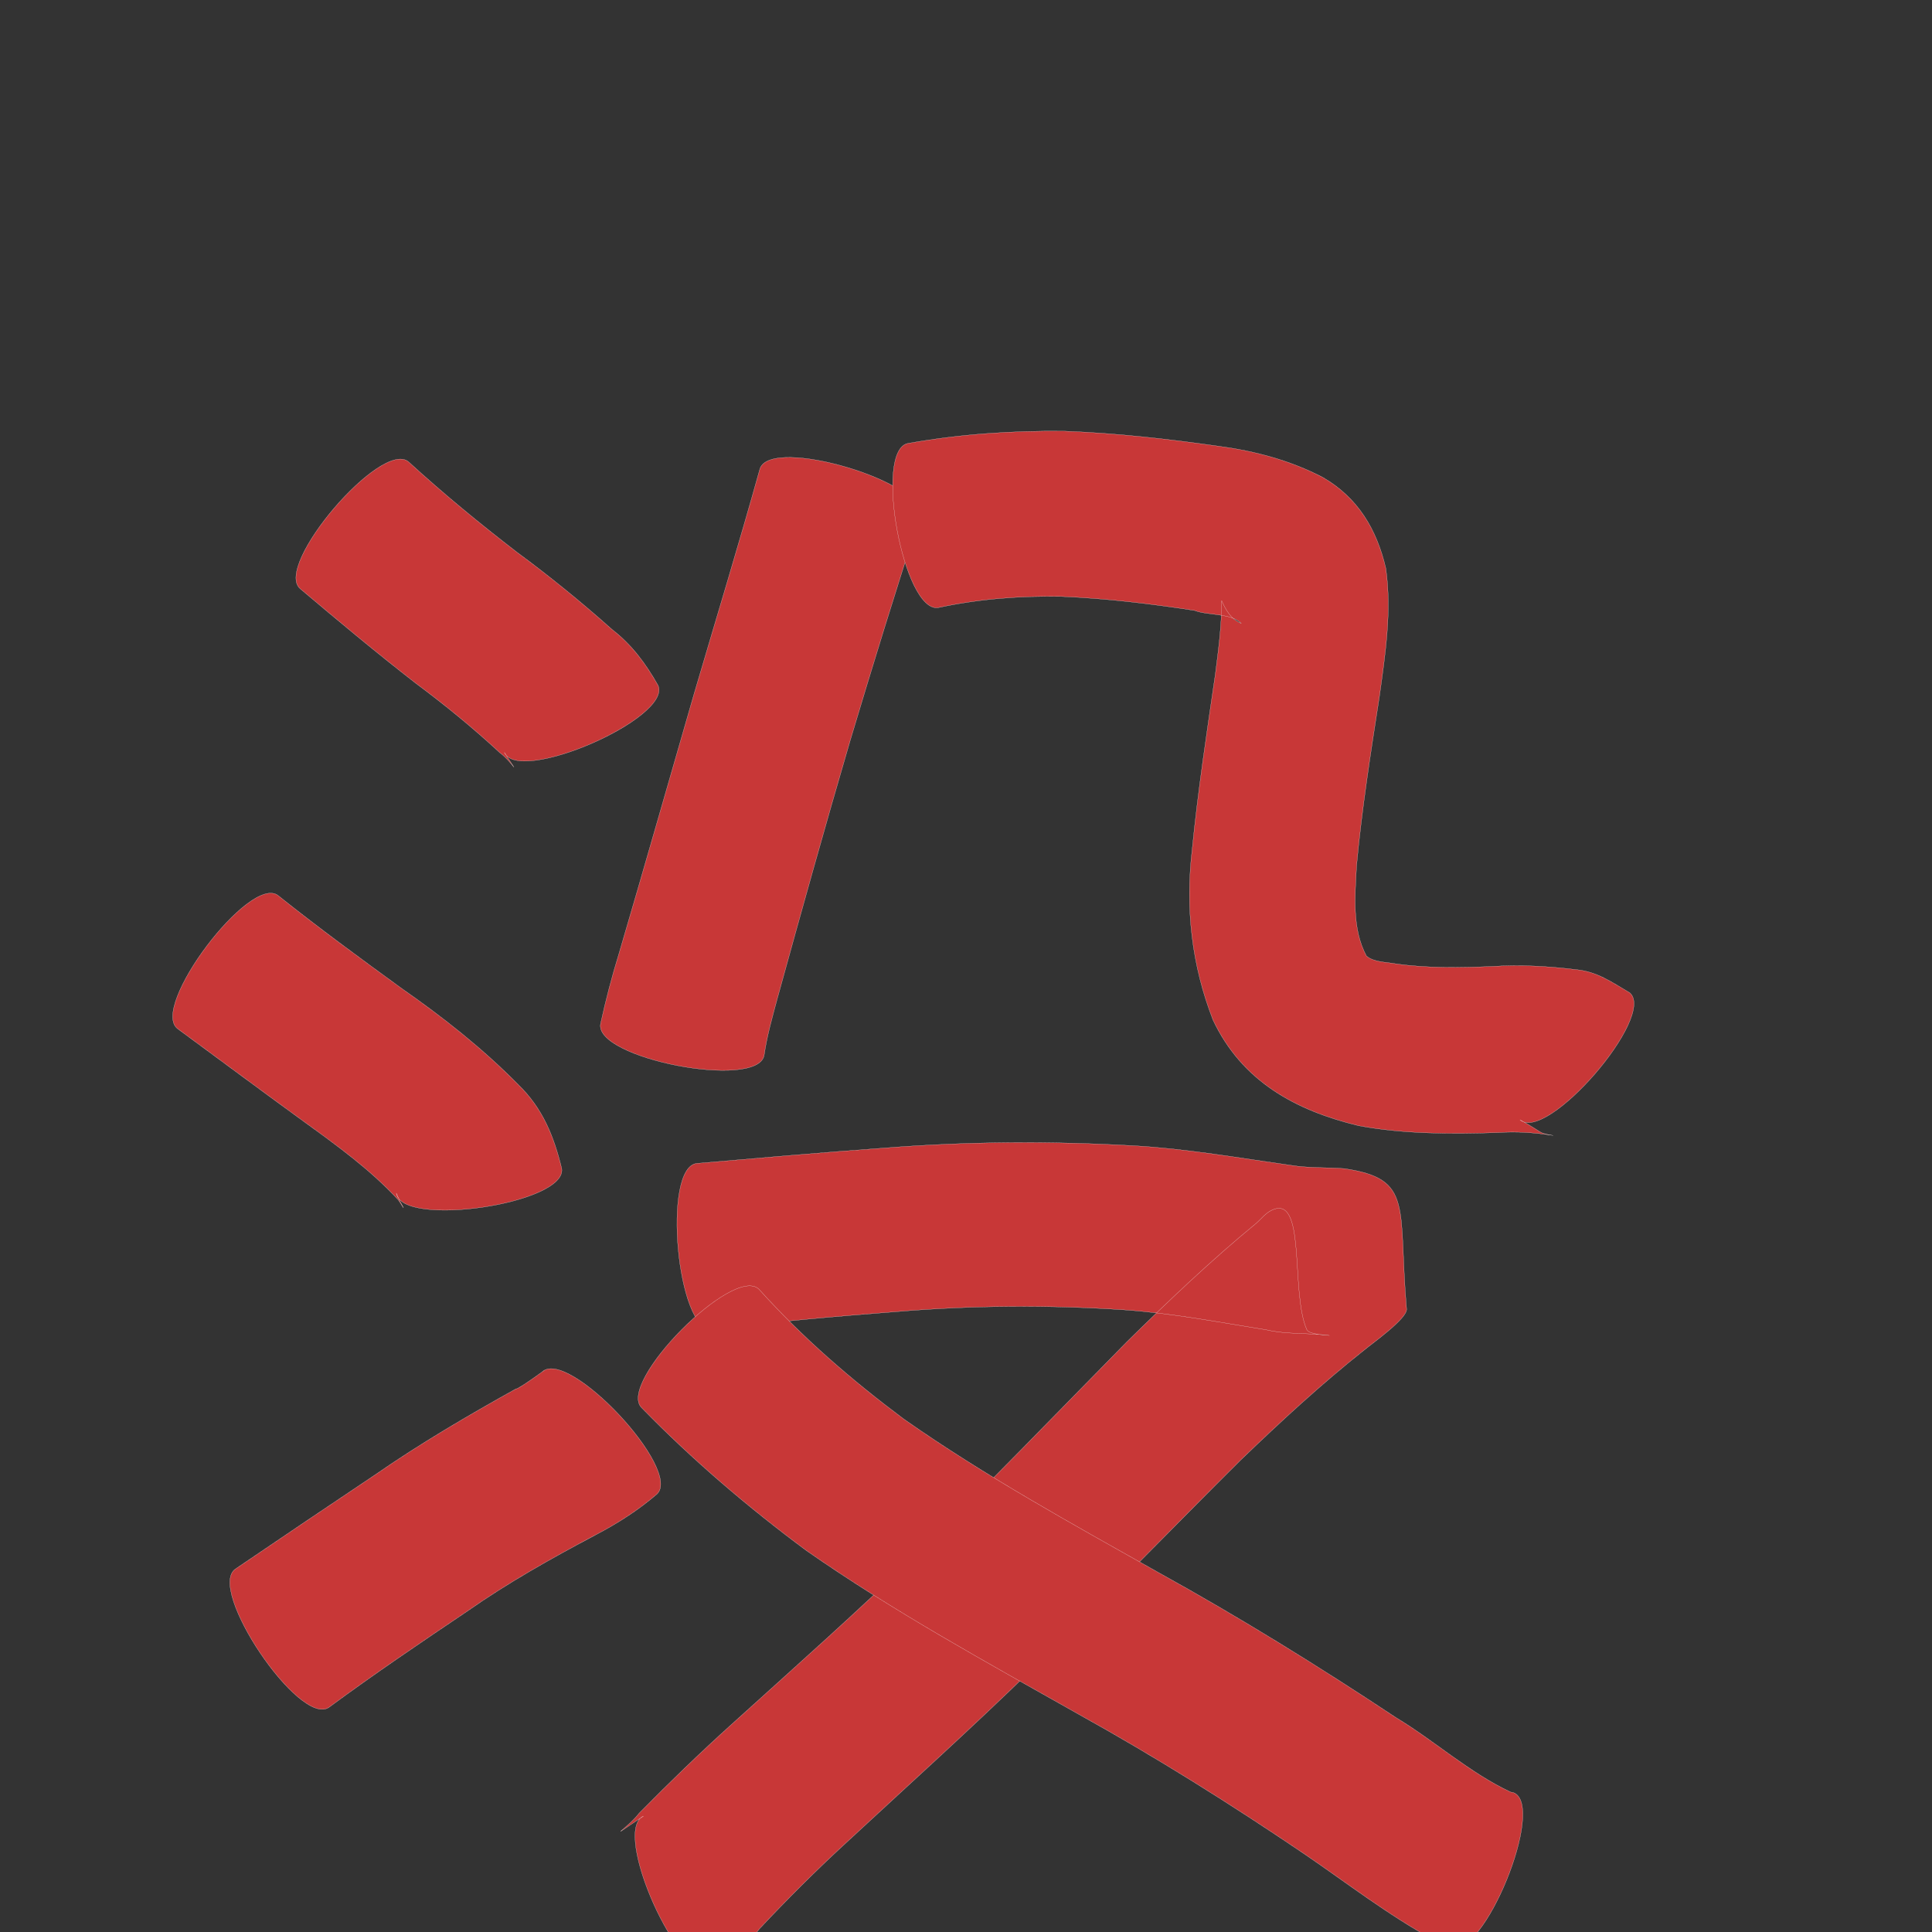 <?xml version="1.0" encoding="utf-8" ?>

<!DOCTYPE svg PUBLIC "-//W3C//DTD SVG 1.1//EN" 
  "http://www.w3.org/Graphics/SVG/1.1/DTD/svg11.dtd">
<svg 
    xmlns="http://www.w3.org/2000/svg"
    xmlns:xlink="http://www.w3.org/1999/xlink"
    xmlns:sodipodi="http://sodipodi.sourceforge.net/DTD/sodipodi-0.dtd"
    xmlns:inkscape="http://www.inkscape.org/namespaces/inkscape"
    width="1024" height="1024" id="U6CA1">
<rect width="100%" height="100%" fill="#333333" stroke="none"/>
<path d="m 9432.562,33012.791 c 18.43,16.871 37.719,32.71 57.503,47.954 17.387,12.795 34.107,26.425 50.221,40.78 10.629,8.229 17.952,18.143 24.508,29.756 7.533,17.285 -73.946,52.797 -81.479,35.513 l 0,0 c 9.54,14.959 3.926,4.765 -2.382,0.18 -14.154,-13.113 -29.08,-25.319 -44.573,-36.825 -20.842,-16.191 -41.093,-33.068 -61.248,-50.099 -14.268,-12.187 43.183,-79.447 57.451,-67.259 z" id="path10978" inkscape:connector-curvature="0" style="fill:#c83737;fill-opacity:1;fill-rule:nonzero;stroke:#f9f9f9;stroke-width:0.1;stroke-miterlimit:4;stroke-dasharray:none" transform="translate(-9216, -32768)"/><path d="m 9363.359,33242.604 c 21.368,17.059 43.426,33.224 65.543,49.292 21.984,15.327 42.988,31.88 61.796,50.989 12.947,12.558 18.869,27.36 23.047,44.503 2.76,18.6 -84.924,31.61 -87.684,13.01 l 0,0 c 1.816,4.746 6.894,12.686 1.049,3.594 -14.666,-15.91 -32.214,-28.632 -49.688,-41.266 -22.504,-16.362 -44.843,-32.945 -67.247,-49.442 -14.993,-11.282 38.191,-81.962 53.185,-70.68 z" id="path10980" inkscape:connector-curvature="0" style="fill:#c83737;fill-opacity:1;fill-rule:nonzero;stroke:#f9f9f9;stroke-width:0.1;stroke-miterlimit:4;stroke-dasharray:none" transform="translate(-9216, -32768)"/><path d="m 9340.842,33599.539 c 24.642,-16.715 49.313,-33.384 74.072,-49.927 23.973,-16.621 49.118,-31.326 74.575,-45.509 1.125,0.57 20.489,-13.823 13.899,-8.999 13.749,-12.896 74.542,51.916 60.793,64.812 l 0,0 c -9.941,8.562 -20.957,15.578 -32.593,21.659 -23.355,12.381 -46.399,25.302 -68.079,40.505 -24.651,16.59 -49.277,33.228 -73.189,50.878 -15.575,10.496 -65.053,-62.924 -49.478,-73.419 z" id="path10982" inkscape:connector-curvature="0" style="fill:#c83737;fill-opacity:1;fill-rule:nonzero;stroke:#f9f9f9;stroke-width:0.1;stroke-miterlimit:4;stroke-dasharray:none" transform="translate(-9216, -32768)"/><path d="m 9703.49,33041.876 c -12.789,39.242 -24.912,78.695 -36.759,118.23 -13.372,45.634 -26.14,91.443 -38.77,137.287 -2.676,9.924 -5.477,19.808 -6.957,29.988 -3.558,18.389 -90.247,1.616 -86.689,-16.773 l 0,0 c 2.737,-12.506 5.962,-24.869 9.731,-37.111 13.507,-45.927 26.577,-91.98 39.892,-137.962 11.65,-39.634 23.701,-79.155 34.805,-118.947 5.364,-17.977 90.112,7.31 84.747,25.288 z" id="path10984" inkscape:connector-curvature="0" style="fill:#c83737;fill-opacity:1;fill-rule:nonzero;stroke:#f9f9f9;stroke-width:0.1;stroke-miterlimit:4;stroke-dasharray:none" transform="translate(-9216, -32768)"/><path d="m 9697.292,33002.984 c 27.439,-4.864 55.12,-6.786 82.949,-6.467 27.417,1.06 54.702,4.13 81.849,7.995 19.2,2.577 37.629,7.507 54.841,16.402 18.817,10.799 28.789,27.727 33.594,48.345 3.214,22.701 -0.289,45.565 -3.428,68.066 -4.626,29.783 -9.297,59.547 -12.084,89.566 -0.78,15.9 -2.555,33.222 5.21,47.78 3.859,3.348 10.332,3.206 15.308,4.115 17.036,2.464 34.276,2.137 51.421,1.428 14.681,-0.966 29.36,-0.121 43.94,1.642 11.556,1.071 18.754,6.349 28.905,12.327 14.285,12.34 -43.89,79.681 -58.175,67.34 l 0,0 c 13.353,7.387 9.076,6.809 17.549,8.294 -9.625,-1.476 -19.31,-2.223 -29.056,-1.51 -24.698,0.777 -49.551,0.848 -73.953,-3.633 -33.519,-8.101 -61.872,-23.517 -77.24,-56.033 -11.285,-29.062 -14.733,-59.047 -11.091,-90.13 3.076,-31.091 7.752,-61.958 12.272,-92.865 1.669,-13.03 3.409,-26.149 3.407,-39.286 2.135,4.889 5.129,10.136 10.423,12.047 -5.542,-5.579 -17.748,-4.091 -24.718,-6.815 -23.284,-3.591 -46.709,-6.388 -70.261,-7.415 -22.018,-0.424 -43.965,1.22 -65.538,5.868 -18.468,3.42 -34.591,-83.64 -16.122,-87.061 z" id="path10986" inkscape:connector-curvature="0" style="fill:#c83737;fill-opacity:1;fill-rule:nonzero;stroke:#f9f9f9;stroke-width:0.1;stroke-miterlimit:4;stroke-dasharray:none" transform="translate(-9216, -32768)"/><path d="m 9585.424,33384.61 c 33.236,-2.88 66.466,-5.777 99.74,-8.183 43.899,-3.473 87.899,-3.678 131.837,-1.175 27.991,1.619 55.612,6.484 83.329,10.379 9.311,1.531 18.702,1.037 28.071,1.735 37.151,5.423 28.447,20.097 33.13,74.456 0.433,5.022 -18.457,18.361 -22.172,21.502 -23.003,18.192 -44.514,38.083 -65.634,58.398 -37.05,36.881 -73.41,74.438 -110.761,111.018 -32.663,31.857 -66.587,62.377 -100.043,93.389 -15.321,14.159 -30.078,28.914 -44.341,44.135 -7.18,9.172 -15.24,15.181 -25.057,21.555 -17.237,7.73 -53.675,-73.525 -36.438,-81.255 l 0,0 c -22.417,14.974 -8.05,6.052 -2.252,-1.614 15.935,-16.187 32.275,-31.976 49.138,-47.196 33.124,-29.97 66.585,-59.59 98.627,-90.729 37.452,-36.585 73.755,-74.298 110.468,-111.62 22.194,-21.843 44.747,-43.313 68.825,-63.095 2.512,-2.194 4.615,-4.985 7.554,-6.561 19.337,-10.365 10.3,42.9 19.18,62.962 1.066,2.408 8.587,2.826 11.975,3.104 -11.067,-1.446 -22.465,-0.411 -33.449,-2.99 -25.078,-4.019 -50.077,-8.814 -75.459,-10.581 -39.996,-2.629 -80.065,-2.41 -120.032,0.933 -32.776,2.542 -65.542,5.384 -98.158,9.549 -18.692,1.714 -26.77,-86.403 -8.077,-88.116 z" id="path10994" inkscape:connector-curvature="0" style="fill:#c83737;fill-opacity:1;fill-rule:nonzero;stroke:#f9f9f9;stroke-width:0.1;stroke-miterlimit:4;stroke-dasharray:none" transform="translate(-9216, -32768)"/><path d="m 9618.268,33451.325 c 23.125,25.715 49.192,48.198 76.839,68.856 43.007,30.158 89.112,55.476 134.811,81.239 43.072,23.798 84.909,49.707 125.908,76.896 20.61,12.435 38.894,29.174 60.777,39.48 0.554,0.122 1.108,0.244 1.662,0.366 17.379,7.109 -16.133,89.035 -33.512,81.926 l 0,0 c -3.037,-1.347 -6.075,-2.694 -9.112,-4.042 -24.03,-13.164 -45.69,-29.976 -68.286,-45.39 -38.902,-26.351 -78.705,-51.356 -119.812,-74.147 -48.851,-27.597 -98.216,-54.57 -144.266,-86.75 -30.977,-23.016 -60.237,-47.939 -87.193,-75.61 -13.327,-13.191 48.857,-76.016 62.184,-62.824 z" id="path10996" inkscape:connector-curvature="0" style="fill:#c83737;fill-opacity:1;fill-rule:nonzero;stroke:#f9f9f9;stroke-width:0.1;stroke-miterlimit:4;stroke-dasharray:none" transform="translate(-9216, -32768)"/></svg>